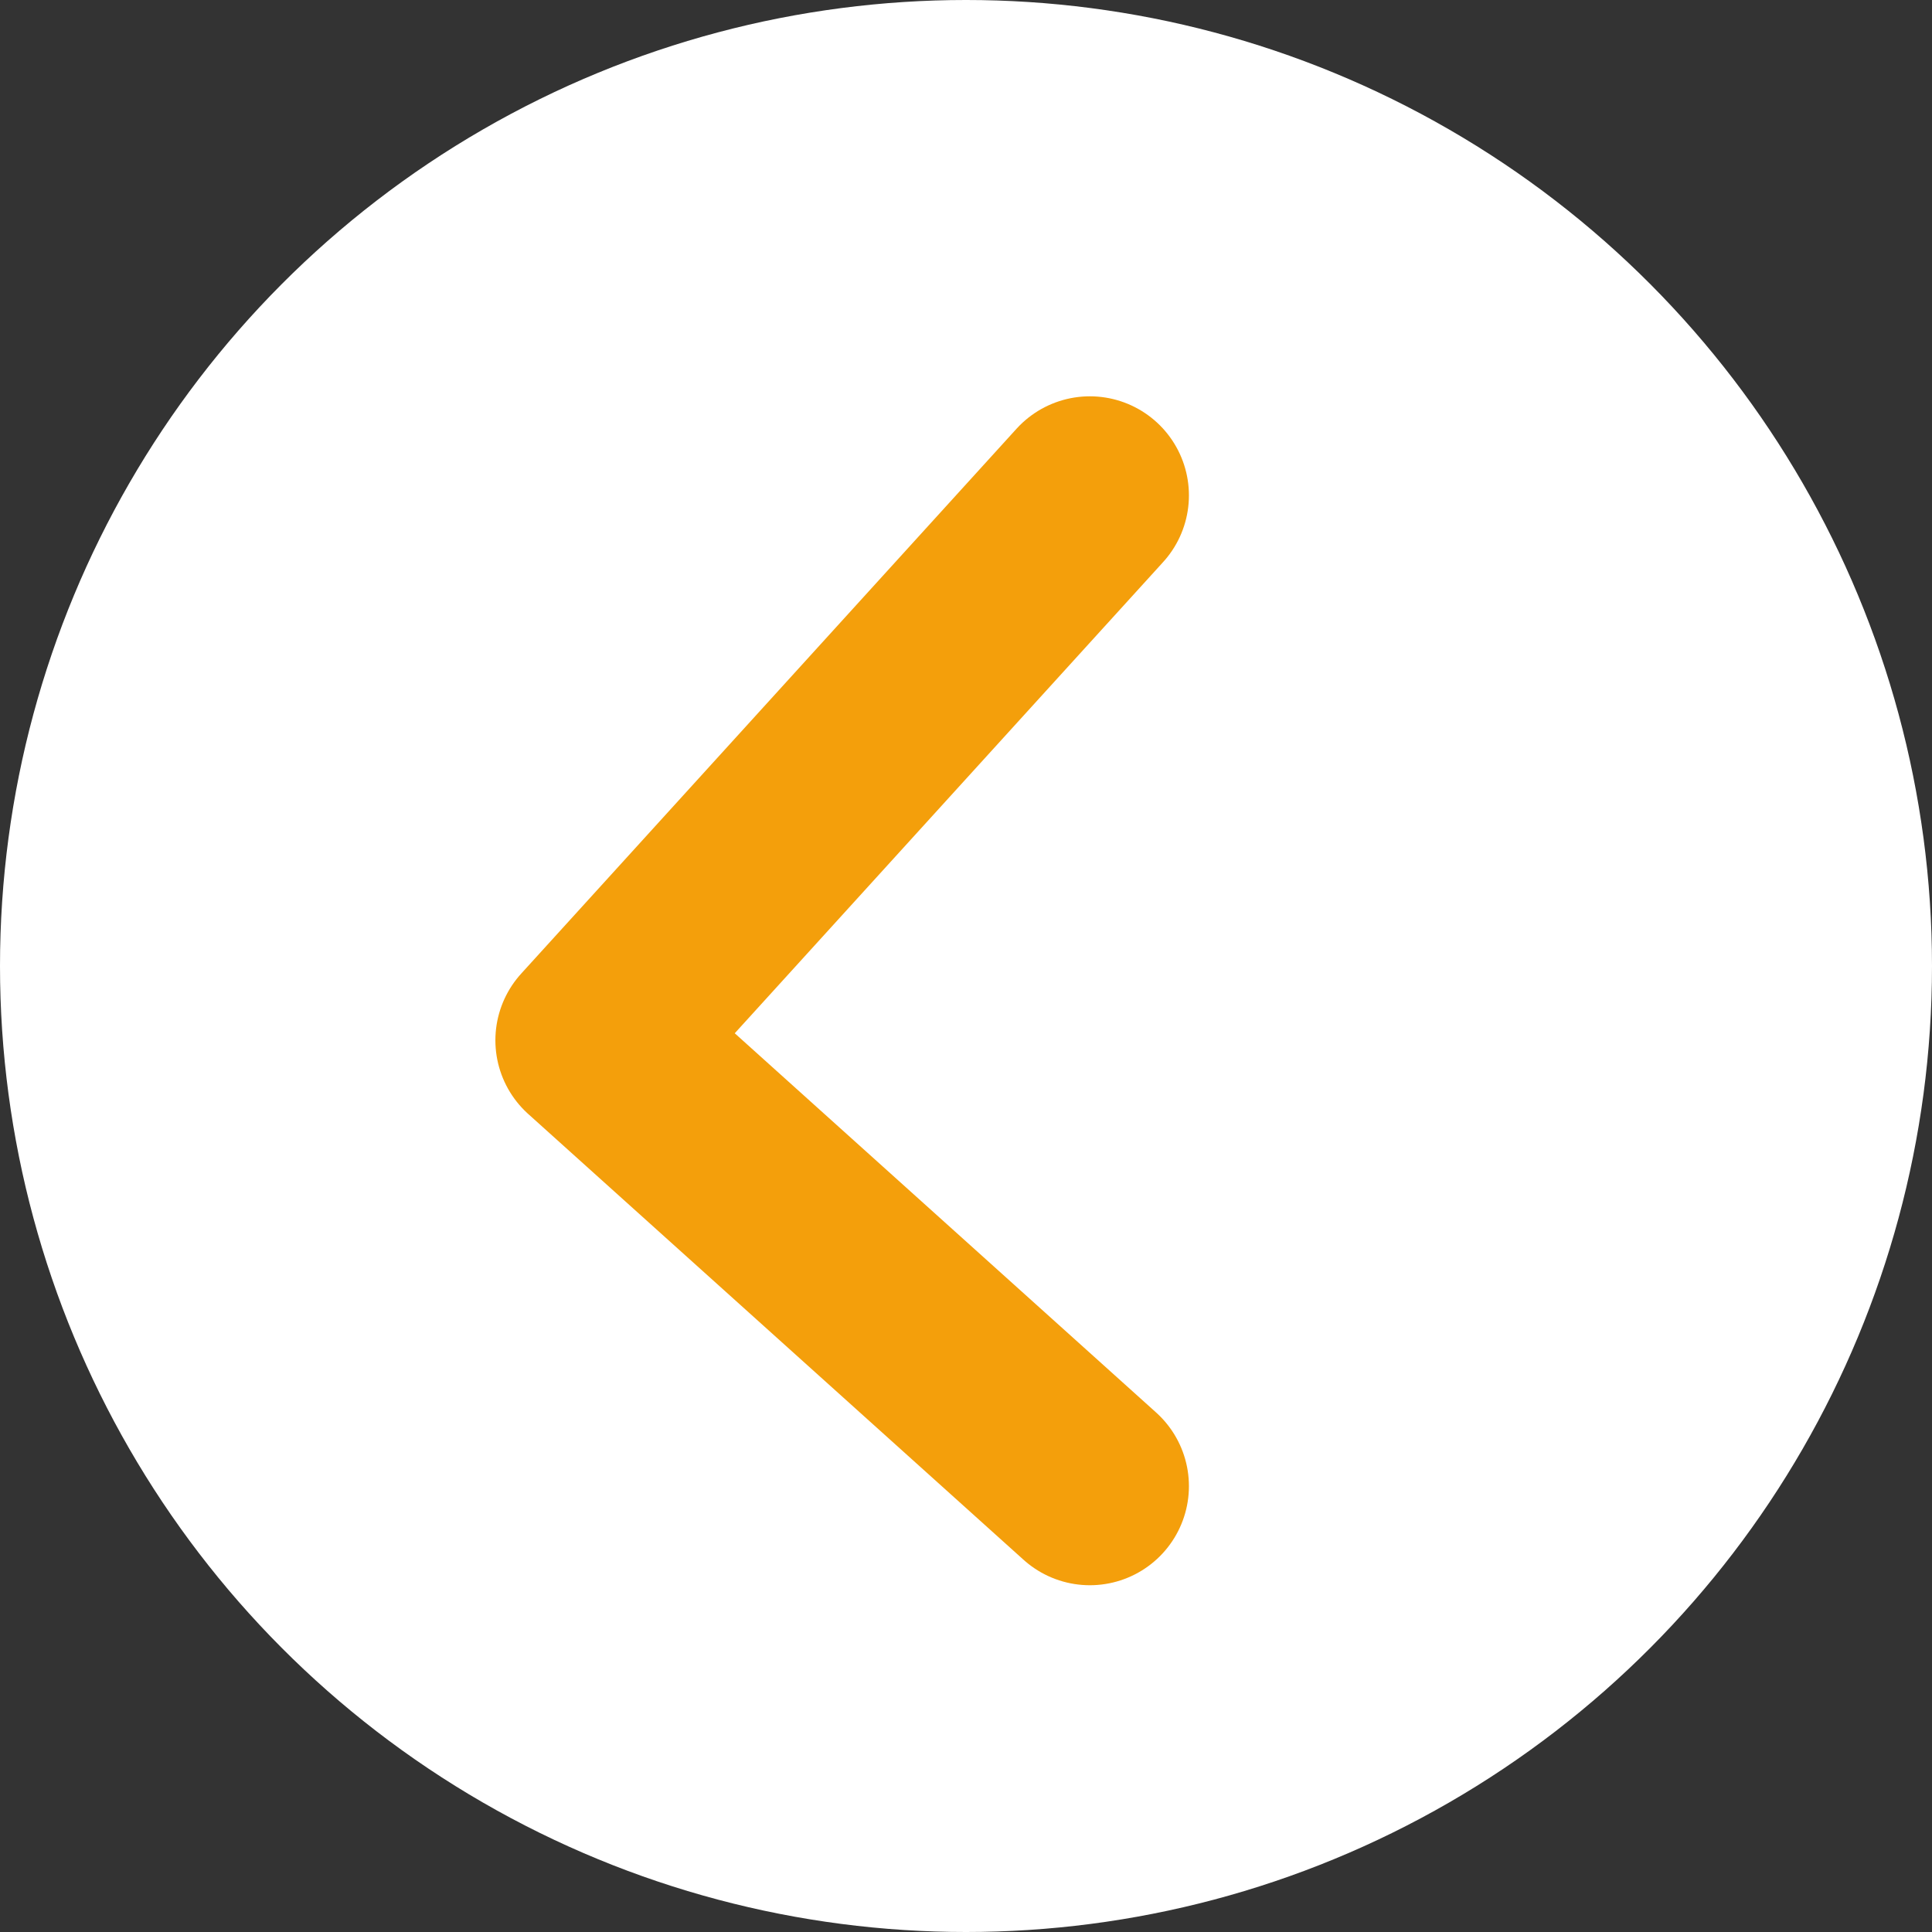 <svg xmlns="http://www.w3.org/2000/svg" width="39" height="39" viewBox="0 0 39 39">
    <rect x="0" y="0" width="39" height="39" fill="#333333" stroke="none"/>
    <g fill="none" fill-rule="evenodd">
        <circle cx="19.5" cy="19.5" r="19.5" fill="#FFF"/>
        <path stroke="#F49F0B" stroke-linecap="round" stroke-linejoin="round" stroke-width="4" d="M12 10L22 21 12 30" transform="matrix(-1 0 0 1 34 0)"/>
    </g>
</svg>
